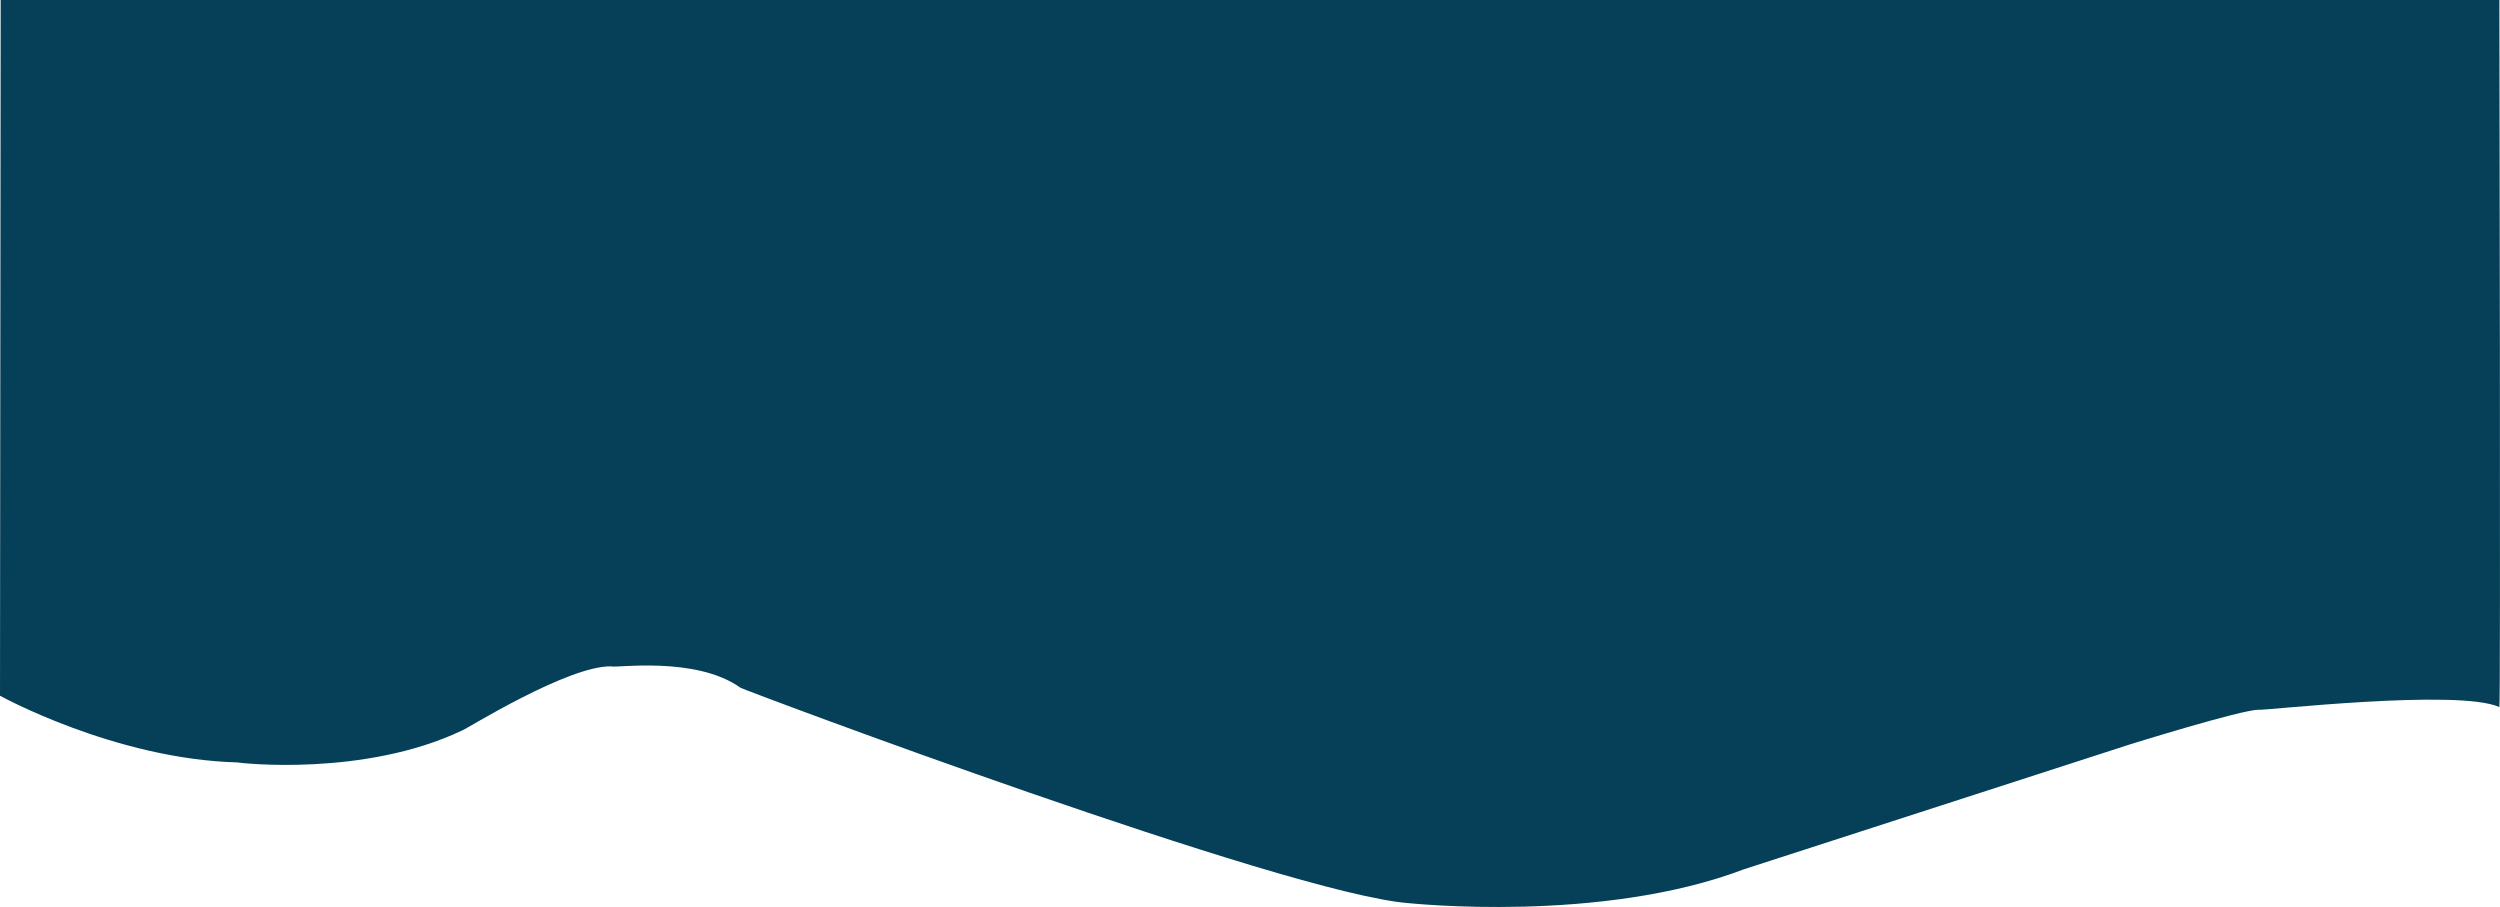 <?xml version="1.0" encoding="UTF-8"?>
<svg id="Calque_1" data-name="Calque 1" xmlns="http://www.w3.org/2000/svg" viewBox="0 0 956.91 347.17">
  <defs>
    <style>
      .cls-1 {
        fill: #064058;
        stroke-width: 0px;
      }
    </style>
  </defs>
  <path class="cls-1" d="M.26,0l-.26,266.3s43.91,24.26,90.89,25.53c1.02.26,48.51,5.62,86.04-12.26.77,0,40.6-25.02,57.19-24.51,1.02.77,32.17-4.09,49.28,8.17,1.02.77,208.85,78.89,255.83,82.47.51,0,73.53,7.91,128.43-13.02.77-.26,147.57-47.74,147.57-47.74,0,0,42.64-13.28,49.28-13.28,1.02.51,76.34-8.17,92.17-1.02.51,0,0-270.64,0-270.64H.26Z"/>
</svg>